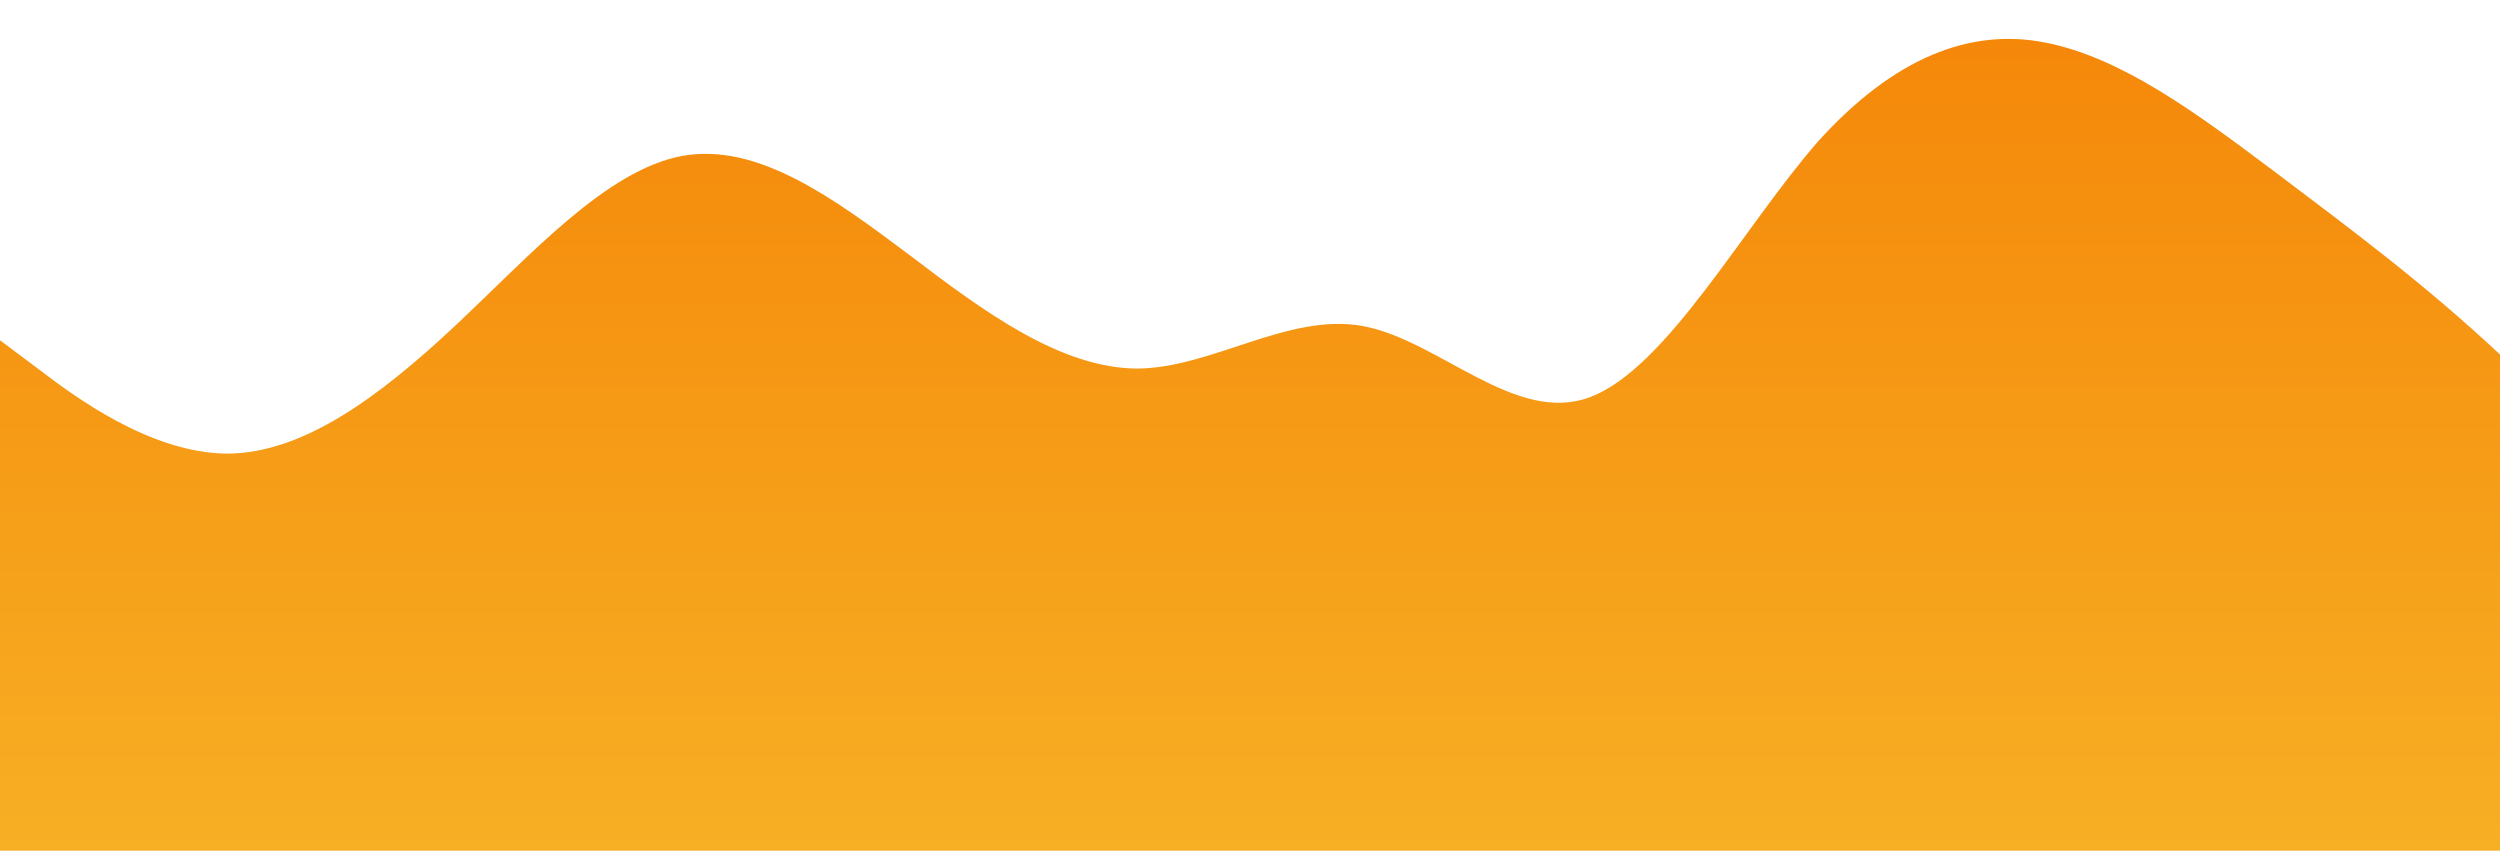 <?xml version="1.0" standalone="no"?>
<svg xmlns:xlink="http://www.w3.org/1999/xlink" id="wave" style="transform:rotate(0deg); transition: 0.3s" viewBox="0 0 1440 490" version="1.1" xmlns="http://www.w3.org/2000/svg"><defs><linearGradient id="sw-gradient-0" x1="0" x2="0" y1="1" y2="0"><stop stop-color="rgba(247, 175, 36, 1)" offset="0%"/><stop stop-color="rgba(245, 135, 9, 1)" offset="100%"/></linearGradient></defs><path style="transform:translate(0, 0px); opacity:1" fill="url(#sw-gradient-0)" d="M0,196L21.8,212.3C43.6,229,87,261,131,261.3C174.5,261,218,229,262,187.8C305.5,147,349,98,393,89.8C436.4,82,480,114,524,147C567.3,180,611,212,655,212.3C698.2,212,742,180,785,187.8C829.1,196,873,245,916,228.7C960,212,1004,131,1047,81.7C1090.9,33,1135,16,1178,24.5C1221.8,33,1265,65,1309,98C1352.7,131,1396,163,1440,204.2C1483.6,245,1527,294,1571,318.5C1614.5,343,1658,343,1702,334.8C1745.5,327,1789,310,1833,302.2C1876.4,294,1920,294,1964,261.3C2007.3,229,2051,163,2095,130.7C2138.2,98,2182,98,2225,122.5C2269.1,147,2313,196,2356,236.8C2400,278,2444,310,2487,326.7C2530.9,343,2575,343,2618,302.2C2661.8,261,2705,180,2749,138.8C2792.7,98,2836,98,2880,114.3C2923.6,131,2967,163,3011,220.5C3054.5,278,3098,359,3120,400.2L3141.8,441L3141.8,490L3120,490C3098.2,490,3055,490,3011,490C2967.3,490,2924,490,2880,490C2836.4,490,2793,490,2749,490C2705.5,490,2662,490,2618,490C2574.5,490,2531,490,2487,490C2443.6,490,2400,490,2356,490C2312.7,490,2269,490,2225,490C2181.8,490,2138,490,2095,490C2050.9,490,2007,490,1964,490C1920,490,1876,490,1833,490C1789.1,490,1745,490,1702,490C1658.2,490,1615,490,1571,490C1527.3,490,1484,490,1440,490C1396.4,490,1353,490,1309,490C1265.5,490,1222,490,1178,490C1134.5,490,1091,490,1047,490C1003.6,490,960,490,916,490C872.7,490,829,490,785,490C741.8,490,698,490,655,490C610.9,490,567,490,524,490C480,490,436,490,393,490C349.1,490,305,490,262,490C218.2,490,175,490,131,490C87.3,490,44,490,22,490L0,490Z"/></svg>